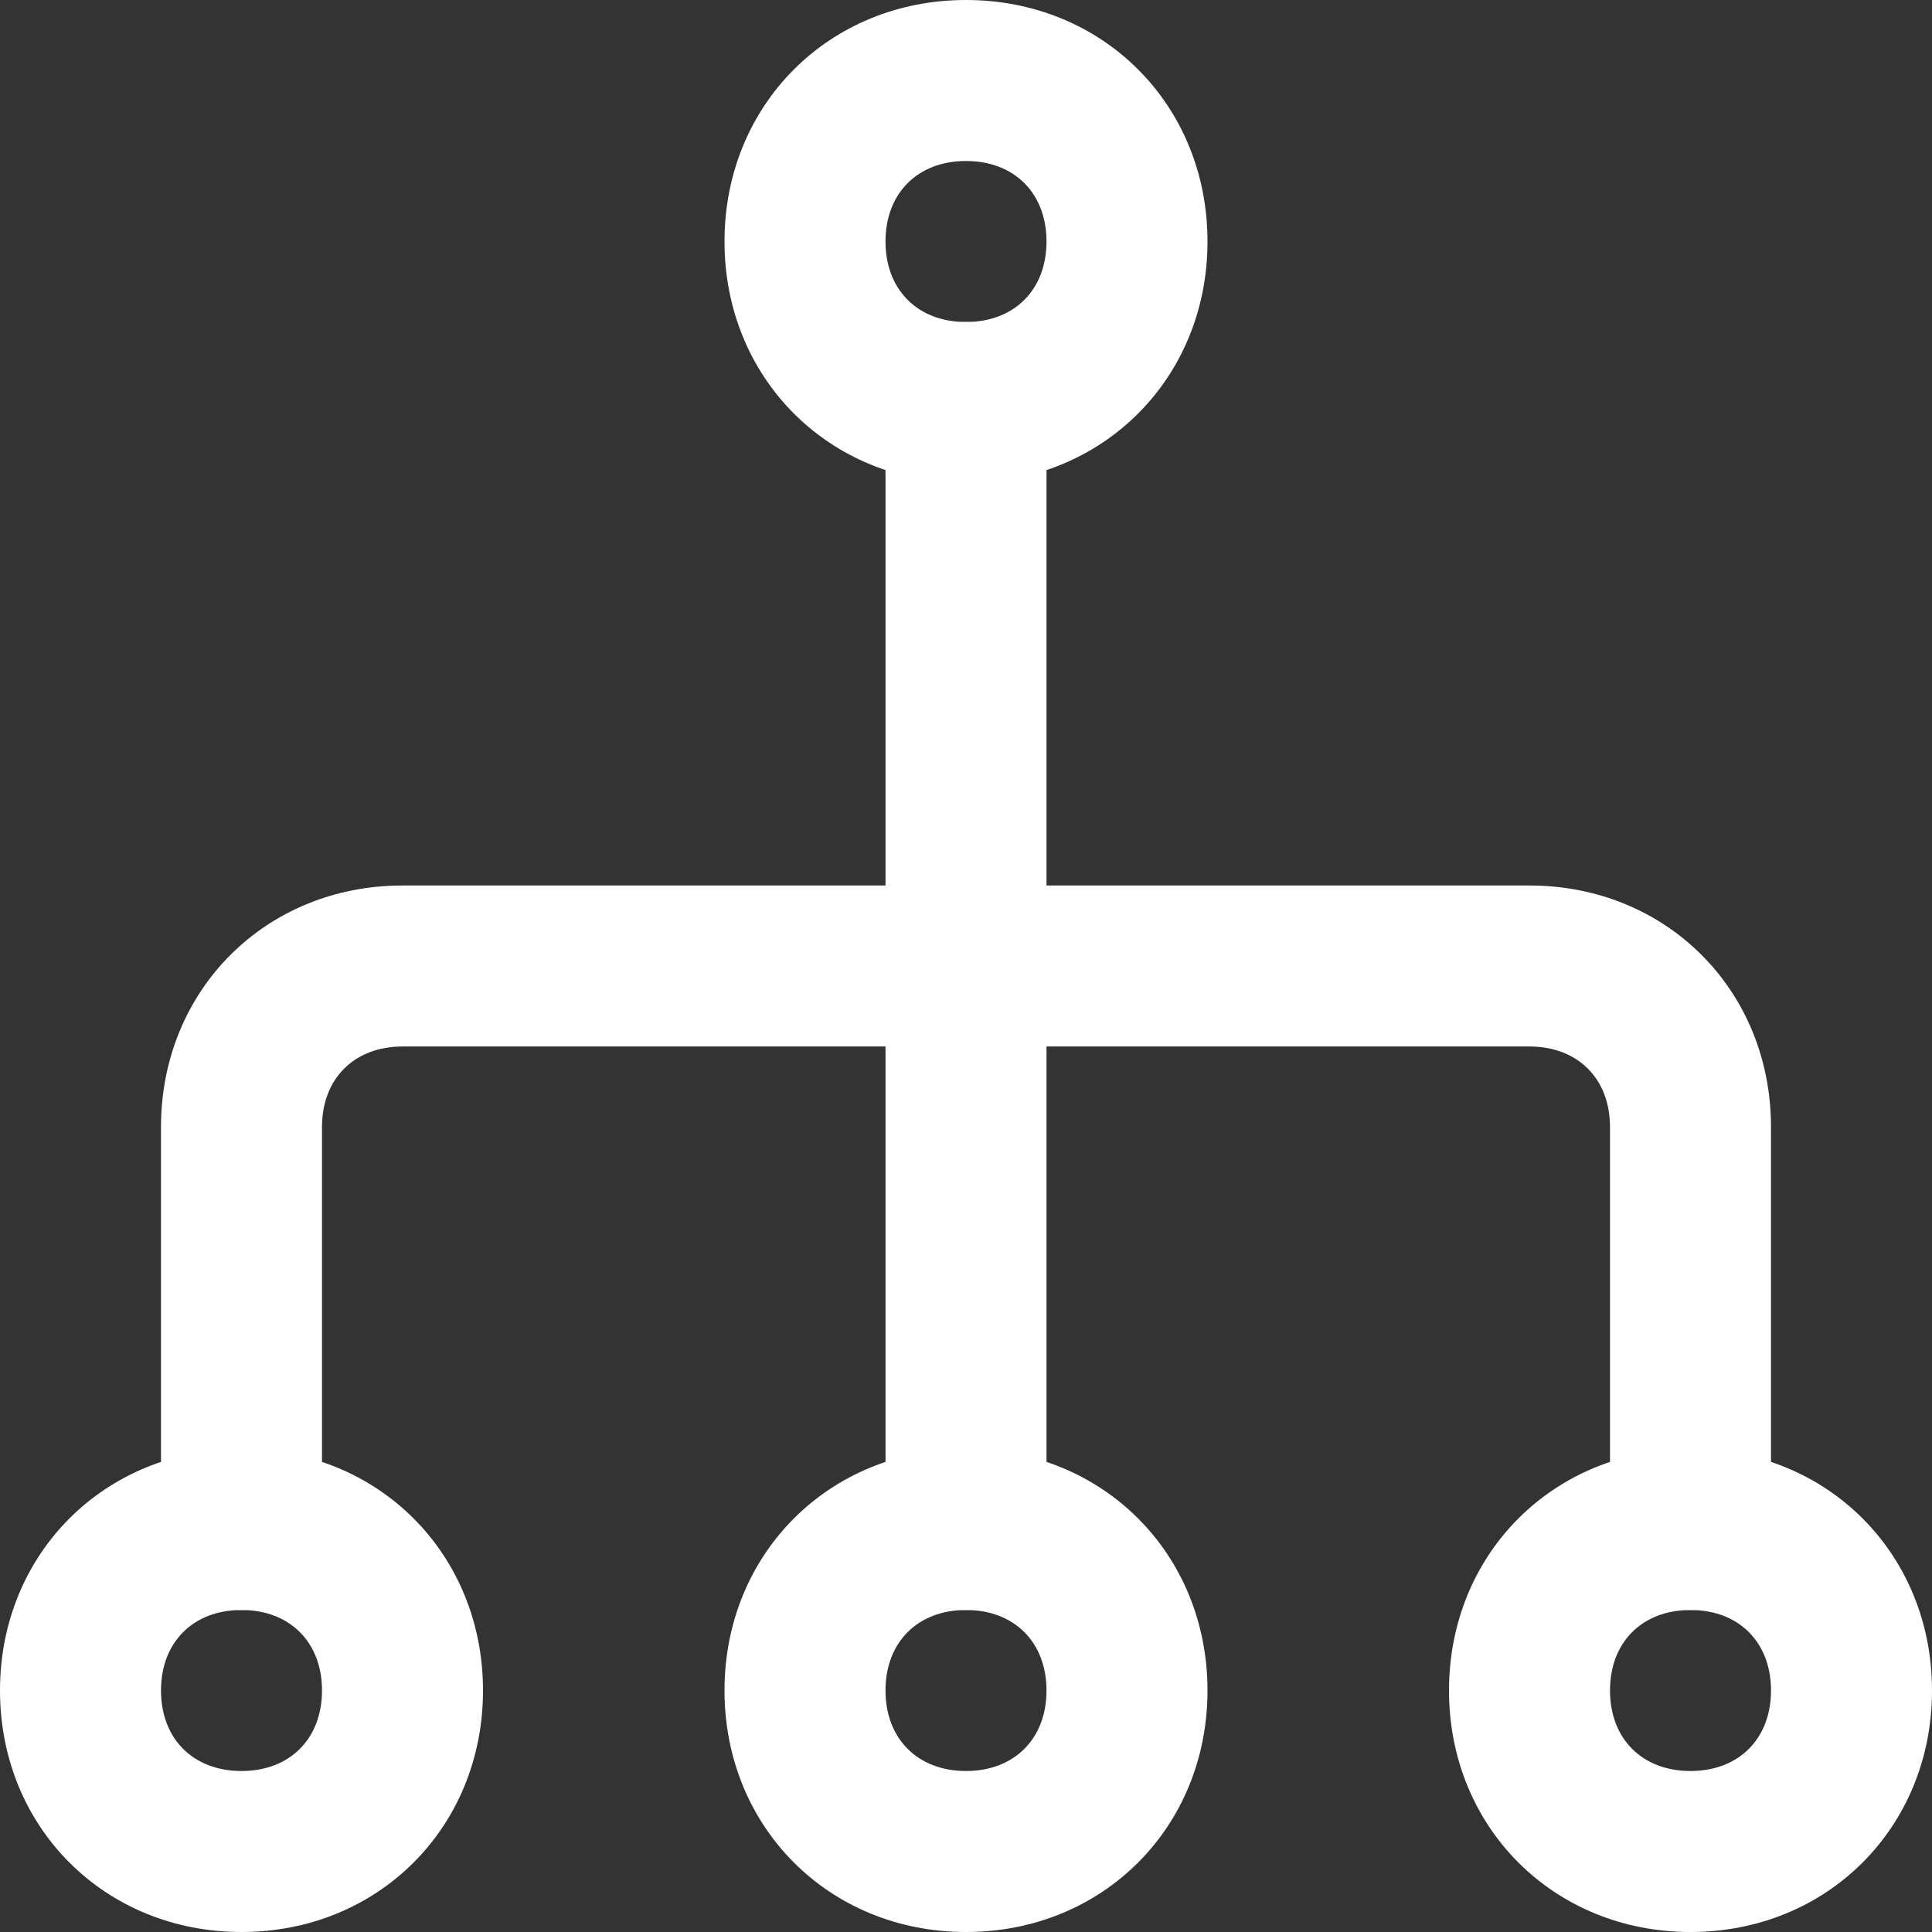 <?xml version="1.0" encoding="UTF-8"?>
<svg version="1.1" viewBox="0 0 24 24" xmlns="http://www.w3.org/2000/svg" xmlns:xlink="http://www.w3.org/1999/xlink">
    <rect x="0" y="0" width="24" height="24" fill="#333333" stroke="none"/>
    <!--Generated by IJSVG (https://github.com/curthard89/IJSVG)-->
    <defs>
        <path id="path-2" d="M1,9c-0.6,0 -1,-0.4 -1,-1v-7c0,-0.6 0.4,-1 1,-1c0.6,0 1,0.4 1,1v7c0,0.6 -0.4,1 -1,1Z"></path>
        <path id="path-1" d="M3,6c-1.7,0 -3,-1.3 -3,-3c0,-1.7 1.3,-3 3,-3c1.7,0 3,1.3 3,3c0,1.7 -1.3,3 -3,3Zm0,-4c-0.6,0 -1,0.4 -1,1c0,0.6 0.4,1 1,1c0.6,0 1,-0.4 1,-1c0,-0.6 -0.4,-1 -1,-1Z"></path>
    </defs>
    <g fill="#FFFFFF">
        <use transform="translate(0, 18)" xlink:href="#path-1"></use>
        <use transform="translate(18, 18)" xlink:href="#path-1"></use>
        <use transform="translate(9, 18)" xlink:href="#path-1"></use>
        <use transform="translate(9, 0)" xlink:href="#path-1"></use>
        <path d="M19,9c-0.6,0 -1,-0.4 -1,-1v-5c0,-0.6 -0.4,-1 -1,-1h-14c-0.6,0 -1,0.4 -1,1v5c0,0.6 -0.4,1 -1,1c-0.6,0 -1,-0.4 -1,-1v-5c0,-1.7 1.3,-3 3,-3h14c1.7,0 3,1.3 3,3v5c0,0.6 -0.4,1 -1,1Z" transform="translate(2, 11)"></path>
        <use transform="translate(11, 11)" xlink:href="#path-2"></use>
        <use transform="translate(11, 4)" xlink:href="#path-2"></use>
    </g>
</svg>